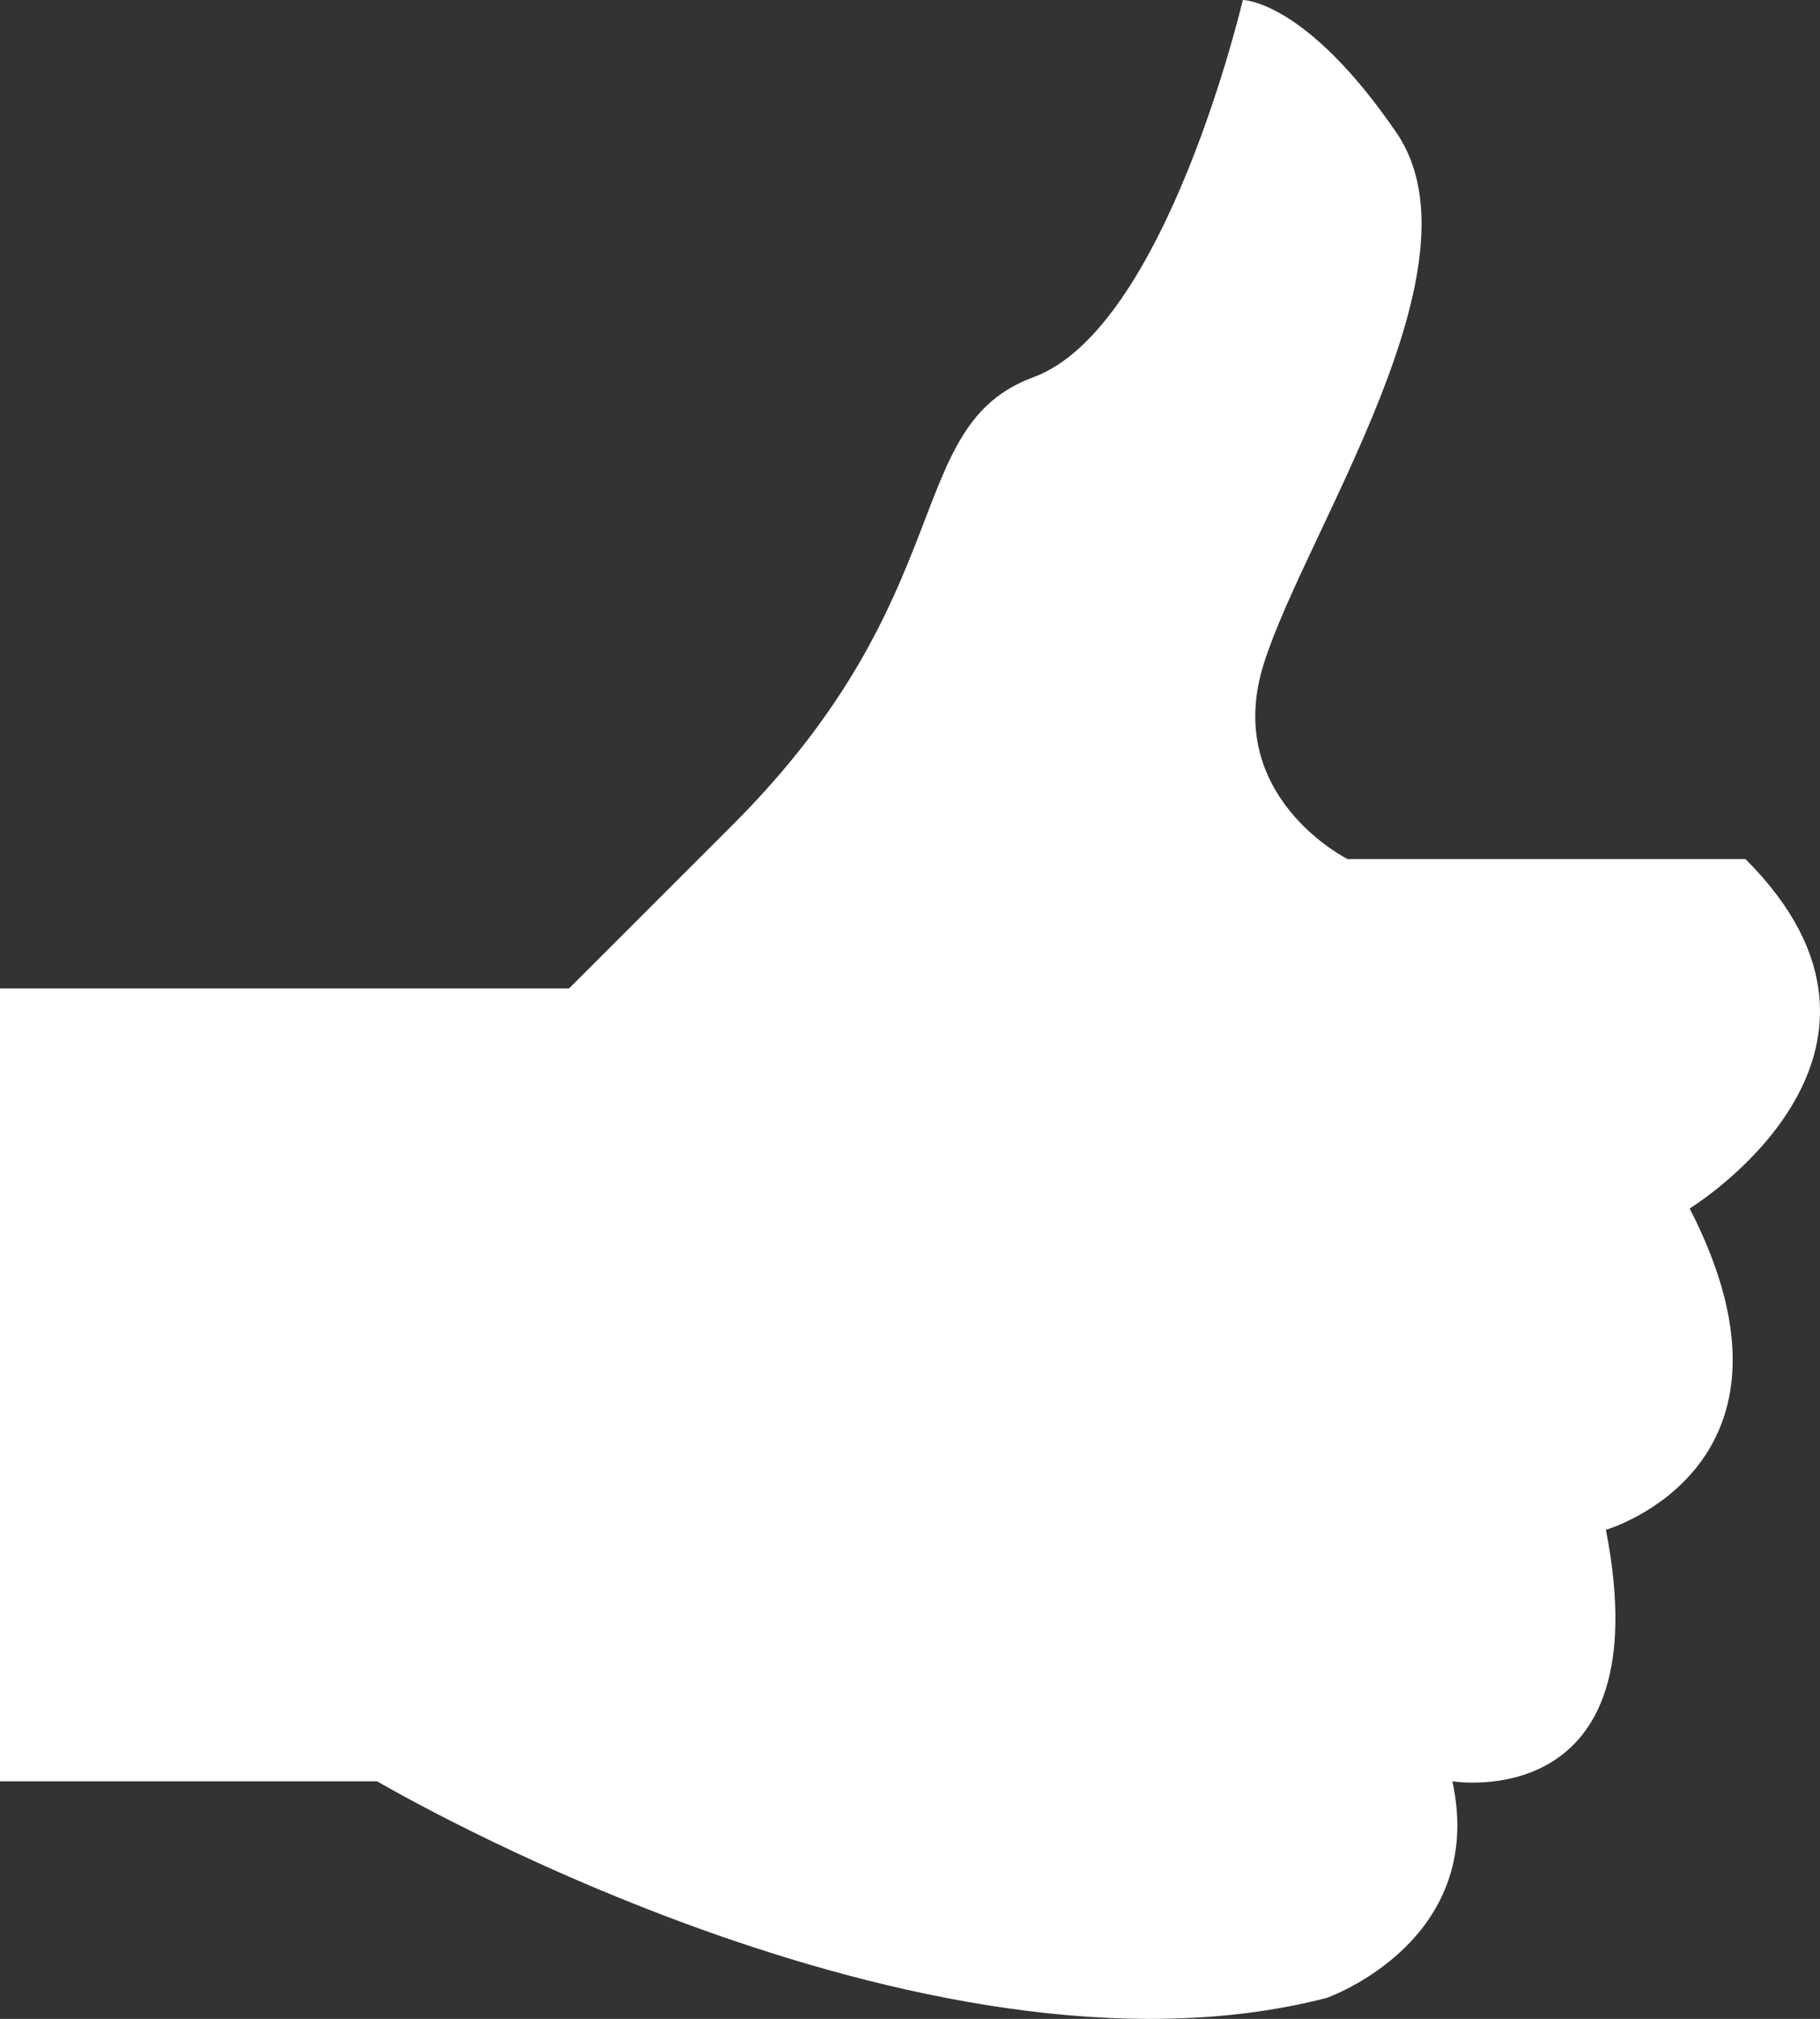 <?xml version="1.0" encoding="utf-8"?>
<!DOCTYPE svg PUBLIC "-//W3C//DTD SVG 1.1//EN" "http://www.w3.org/Graphics/SVG/1.1/DTD/svg11.dtd">
<svg version="1.1" id="Layer_1" xmlns="http://www.w3.org/2000/svg" xmlns:xlink="http://www.w3.org/1999/xlink" x="0px" y="0px"
	 width="90.192px" height="100px" viewBox="0 0 90.192 100" enable-background="new 0 0 90.192 100" xml:space="preserve">
<rect x="0" y="0" width="90.192" height="100" fill="#333333" stroke="none"/>
<path fill="#FFFFFF" d="M66.784,42.554c0,0-6.231-3.107-4.154-9.682c2.072-6.575,11.072-19.724,6.574-26.298
	C64.702,0,61.589,0,61.589,0s-3.805,16.262-10.373,18.682c-6.574,2.426-3.467,10.723-14.882,22.149l-8.13,8.125H2.082H0v39.275
	h18.688c0,0,26.99,15.918,47.056,10.729c0,0,7.959-2.775,6.23-10.729c0,0,10.381,1.728,7.609-12.456c0,0,10.725-3.113,4.15-15.918
	c0,0,12.461-7.611,2.768-17.303H66.784z"/>
</svg>
